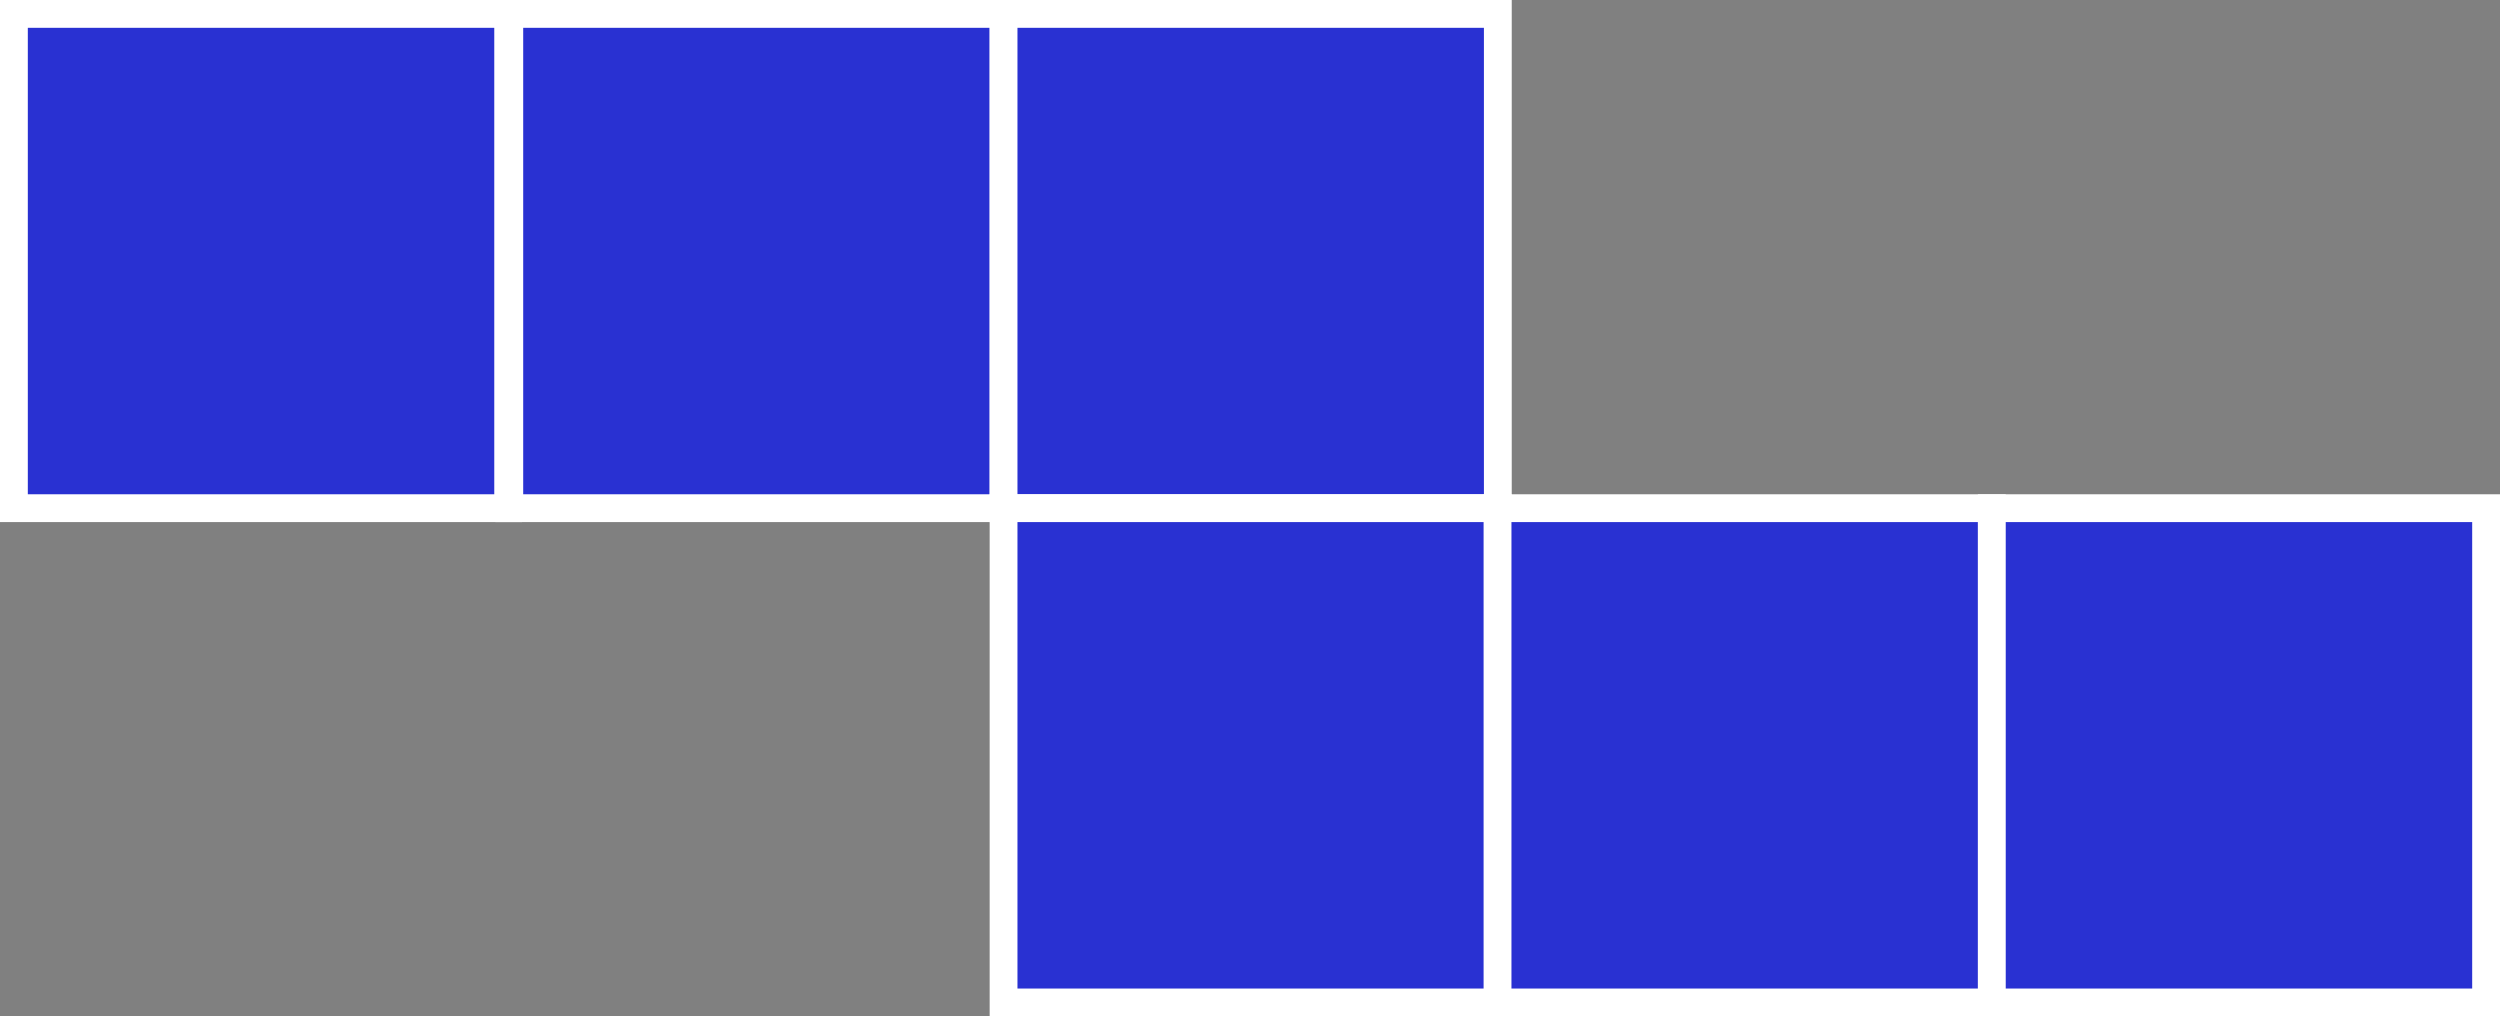 <svg xmlns="http://www.w3.org/2000/svg" viewBox="0 0 89.88 36.53"><rect x="0" y="0" width="89.88" height="36.53" fill="#808080" stroke="none"/><defs><style>.cls-1{fill:#2931d2;stroke:#fff;stroke-miterlimit:10;}</style></defs><title>Ativo 6</title><g id="Camada_2" data-name="Camada 2"><g id="Camada_1-2" data-name="Camada 1"><rect class="cls-1" x="18.31" y="0.5" width="17.77" height="17.77"/><rect class="cls-1" x="0.5" y="0.5" width="17.77" height="17.77"/><rect class="cls-1" x="36.08" y="0.5" width="17.77" height="17.77"/><rect class="cls-1" x="36.08" y="18.27" width="17.77" height="17.77"/><rect class="cls-1" x="53.84" y="18.27" width="17.77" height="17.77"/><rect class="cls-1" x="71.61" y="18.27" width="17.77" height="17.77"/></g></g></svg>